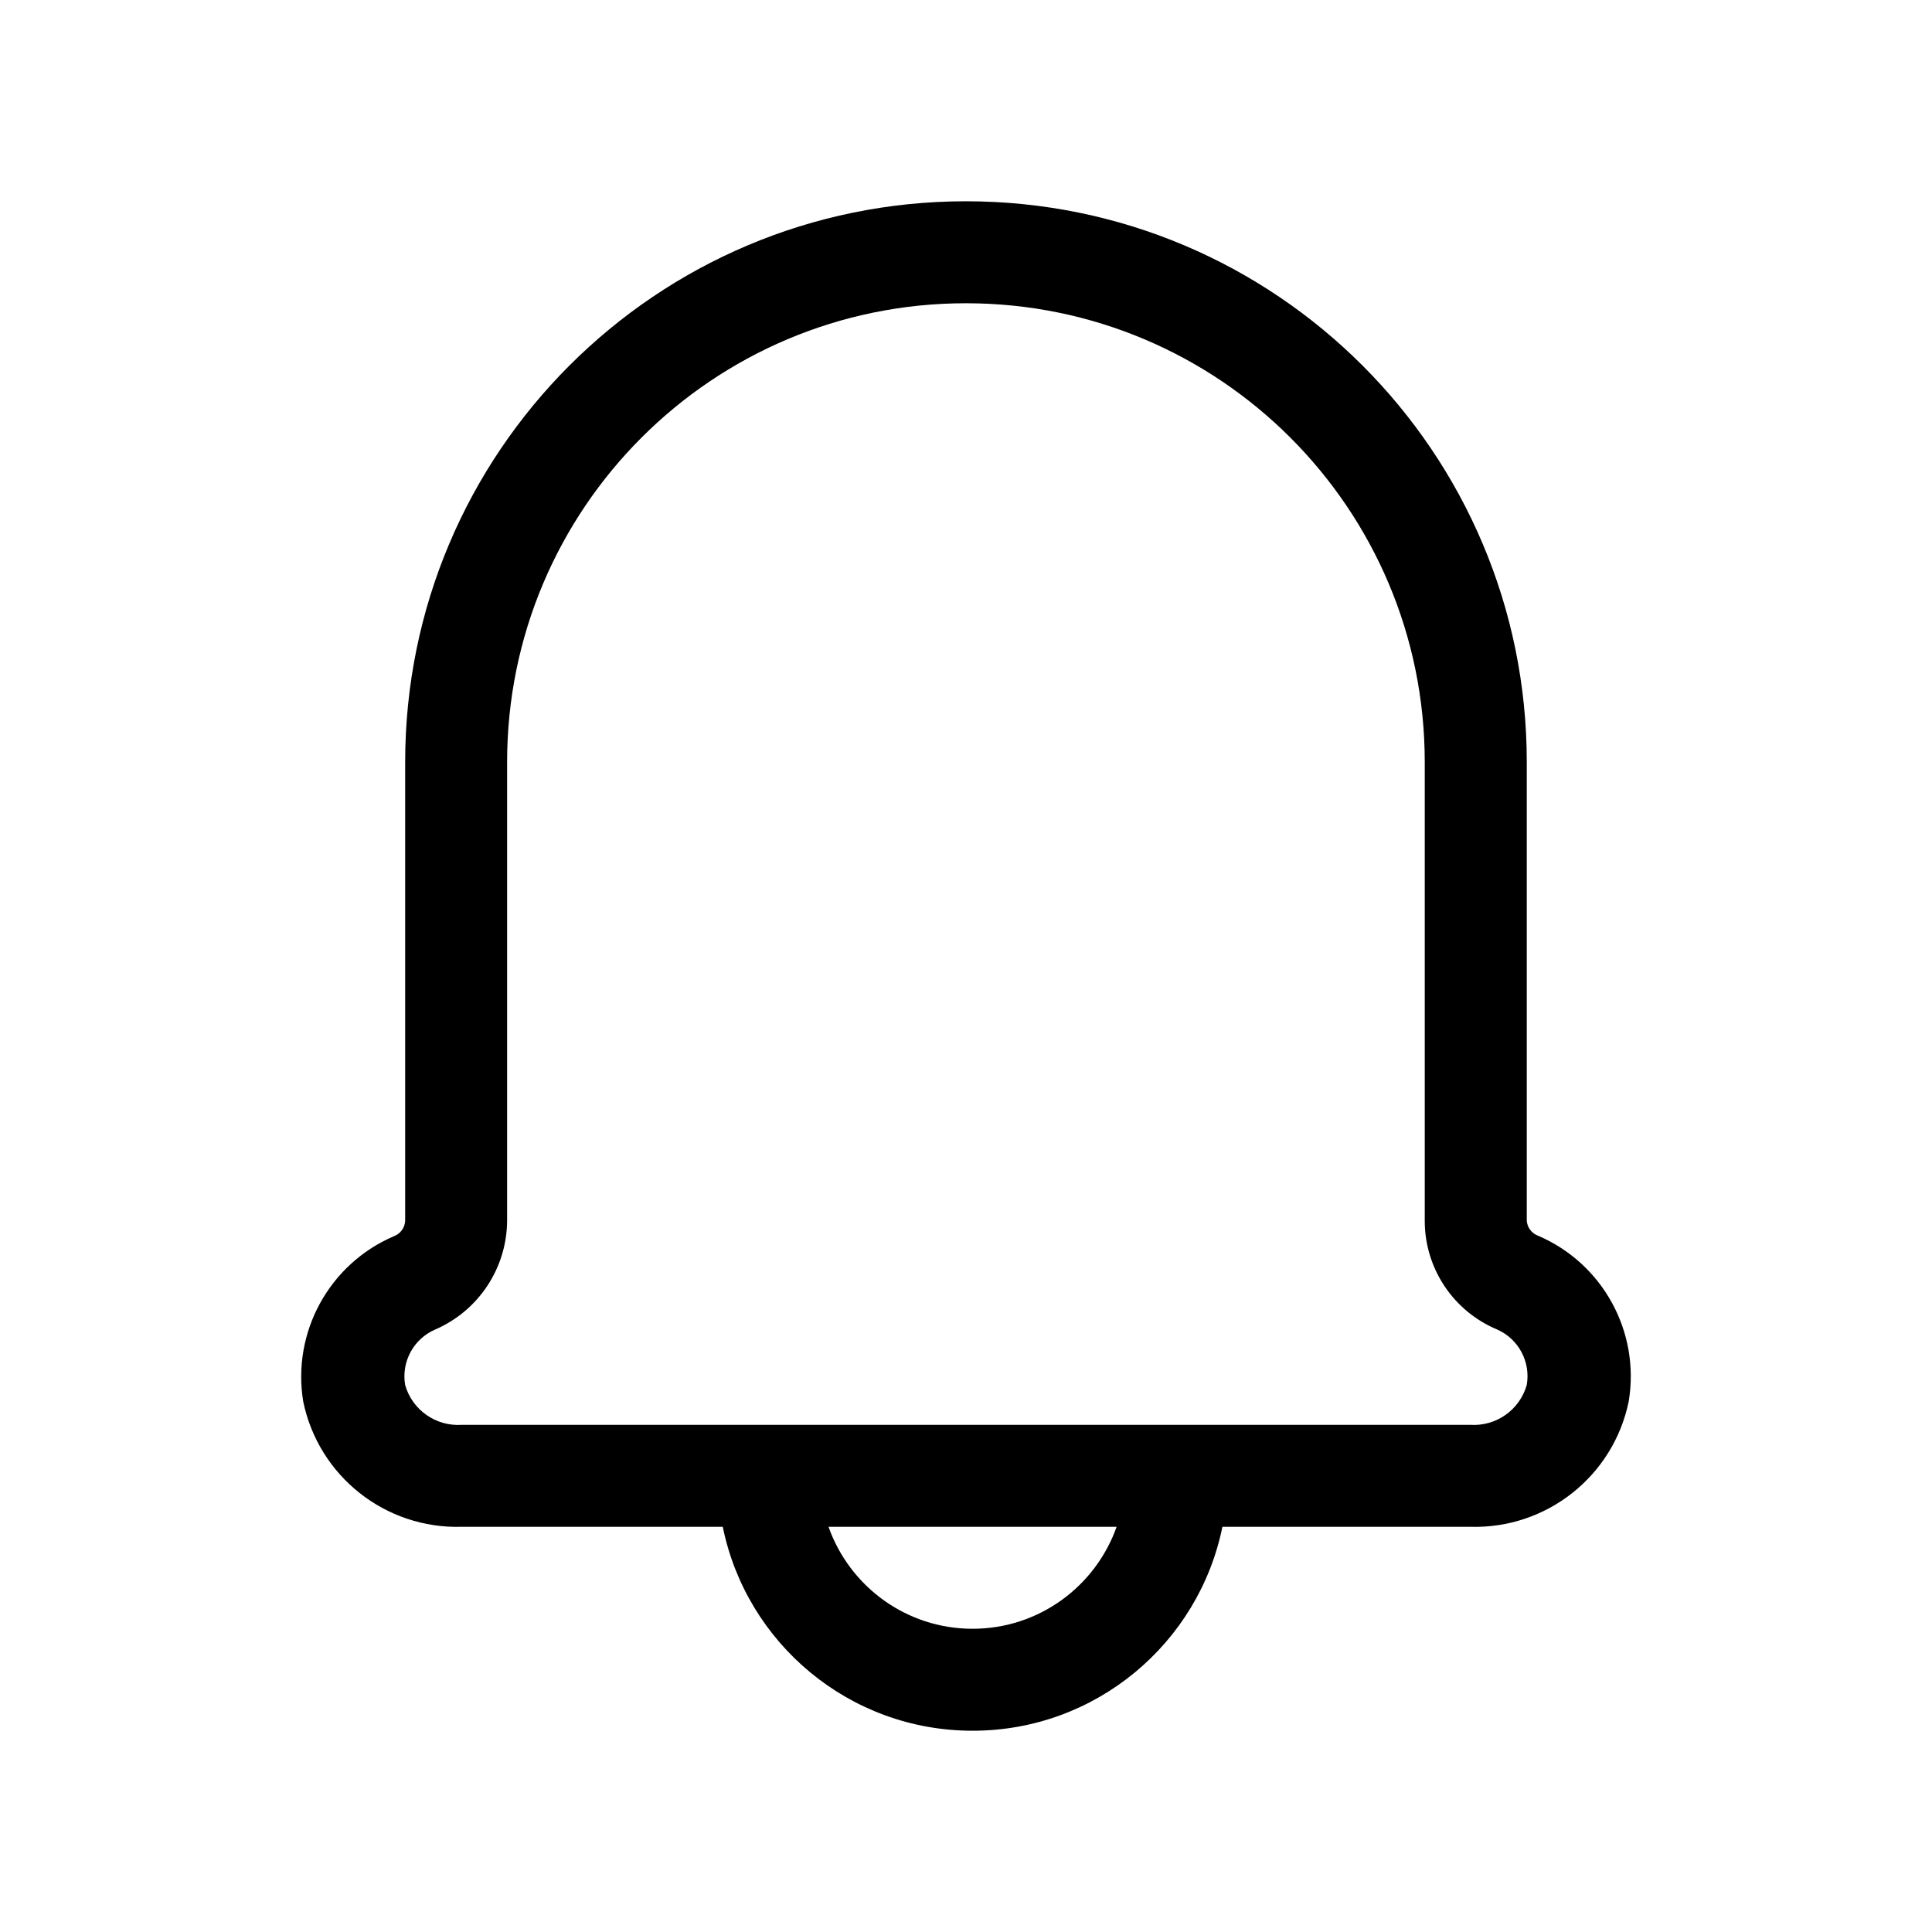 <?xml version="1.0" encoding="UTF-8"?>
<svg id="gabarit_circle_icons_black" xmlns="http://www.w3.org/2000/svg" viewBox="0 0 192 192">
  <path d="m152.844,122.801c-.624-.233-1.059-.805-1.115-1.469v-45.598c0-30.78-24.952-55.732-55.732-55.732s-55.732,24.952-55.732,55.732v45.598c-.037.683-.475,1.28-1.115,1.52-6.421,2.749-10.142,9.521-9.019,16.415,1.524,7.433,8.172,12.692,15.756,12.464h25.941c2.347,11.563,12.568,20.267,24.823,20.267h.008c12.255,0,22.476-8.704,24.823-20.267h24.622c7.584.228,14.233-5.031,15.756-12.464,1.148-6.911-2.576-13.712-9.017-16.467Zm-56.192,39.064c-6.616,0-12.228-4.234-14.316-10.134h28.633c-2.088,5.9-7.701,10.134-14.316,10.134Zm55.073-24.218c-.71,2.477-3.052,4.123-5.624,3.952H45.887c-2.571.17-4.912-1.475-5.622-3.952-.403-2.31.833-4.595,2.987-5.523,4.308-1.866,7.109-6.097,7.144-10.792v-45.598c0-25.183,20.415-45.598,45.598-45.598,25.183.001,45.596,20.416,45.596,45.598v45.598c.003,4.719,2.84,8.974,7.195,10.792,2.135.944,3.349,3.225,2.939,5.523Z"/>
</svg>